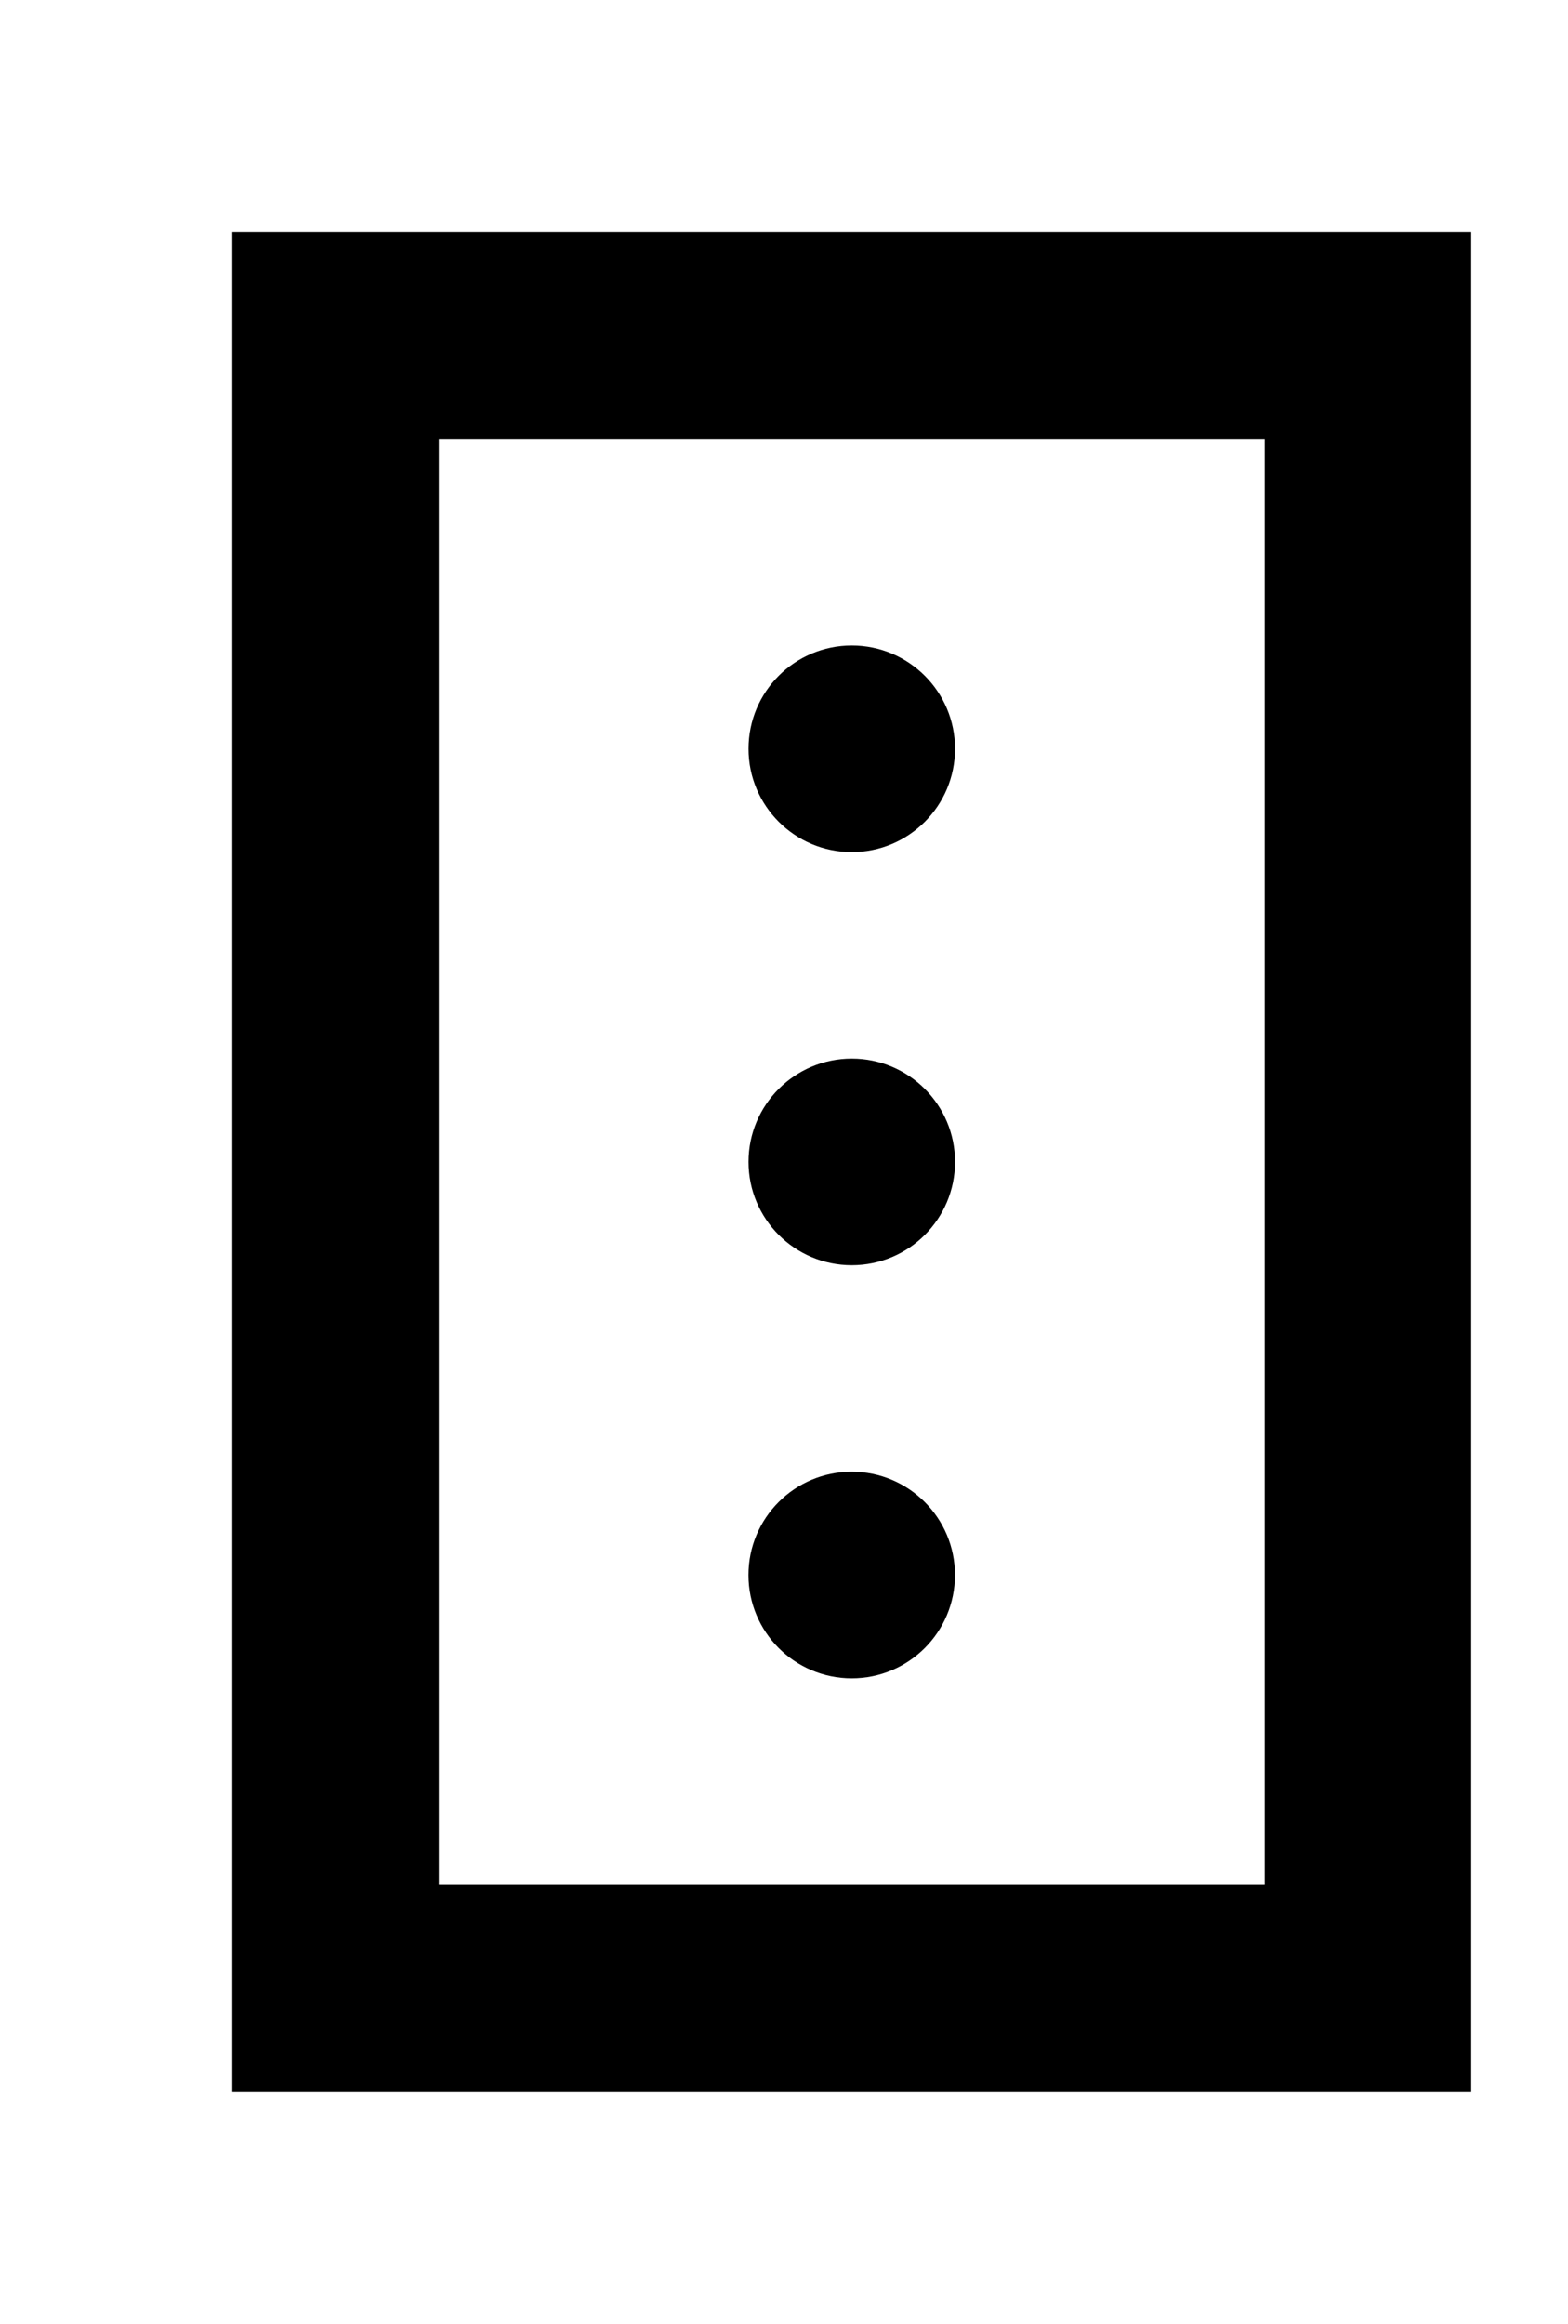 <!-- Generated by IcoMoon.io -->
<svg version="1.1" xmlns="http://www.w3.org/2000/svg" width="27" height="40" viewBox="0 0 27 40">
<title>mp-road_mini-</title>
<path d="M7.556 32.444v-24.889h14.222v24.889h-14.222zM4 36h21.333v-32h-21.333v32zM14.667 14.667v0c-0.981 0-1.778-0.796-1.778-1.778s0.796-1.778 1.778-1.778c0.981 0 1.778 0.796 1.778 1.778s-0.796 1.778-1.778 1.778zM14.667 18.222v0c0.981 0 1.778 0.796 1.778 1.778s-0.796 1.778-1.778 1.778c-0.981 0-1.778-0.796-1.778-1.778s0.796-1.778 1.778-1.778zM16.444 27.111v0c0-0.981-0.796-1.778-1.778-1.778s-1.778 0.796-1.778 1.778c0 0.981 0.796 1.778 1.778 1.778s1.778-0.796 1.778-1.778z"></path>
</svg>
